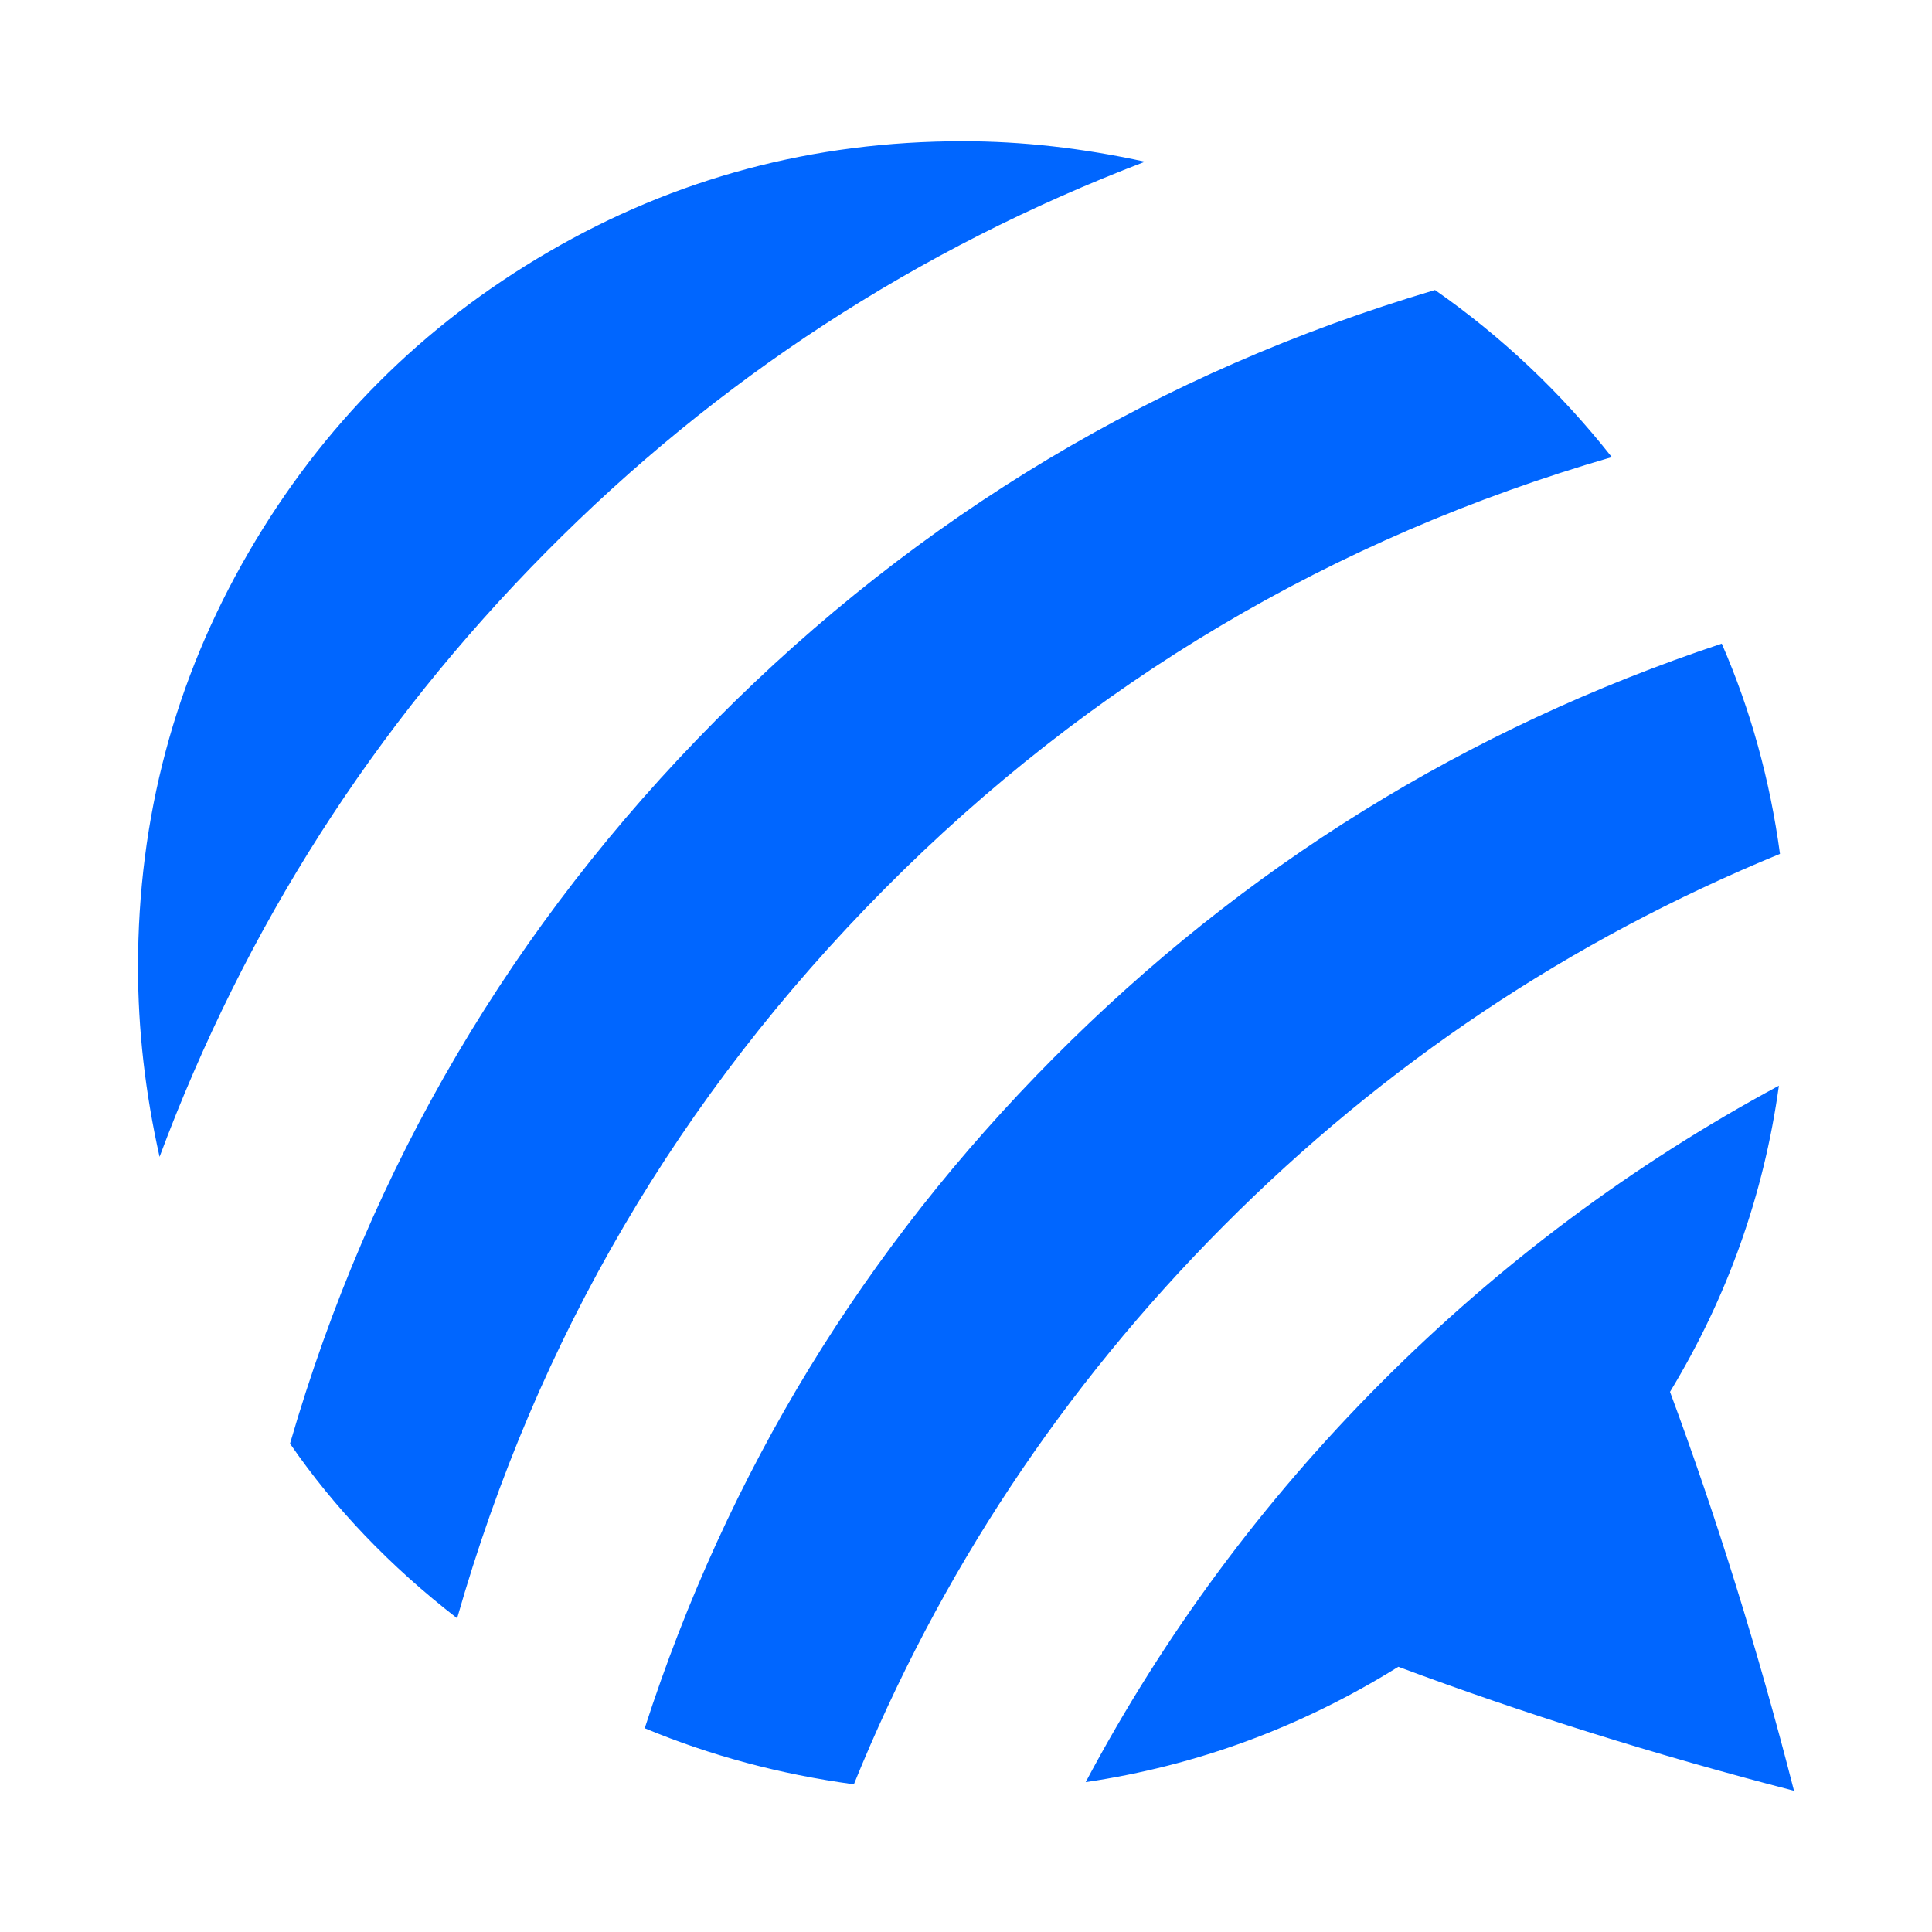 <?xml version="1.0" encoding="utf-8"?>
<!-- Generator: Adobe Illustrator 21.1.0, SVG Export Plug-In . SVG Version: 6.00 Build 0)  -->
<svg version="1.1" id="Layer_1" xmlns="http://www.w3.org/2000/svg" xmlns:xlink="http://www.w3.org/1999/xlink" x="0px" y="0px"
	 viewBox="0 0 1792 1792" style="enable-background:new 0 0 1792 1792;" xml:space="preserve">
<style type="text/css">
	.st0{fill:#0066FF;}
</style>
<path class="st0" d="M1062,150c-211.3,80.7-396.7,201.5-556,362.5S227.3,860.3,148,1073c-13.3-59.3-20-118-20-176
	c0-138.7,34.2-266.8,102.5-384.5s161.2-210.7,278.5-279S754.3,131,893,131C947.7,131,1004,137.3,1062,150z M1331,269
	c62,43.3,116.7,95,164,155c-259.3,75.3-484.2,208.8-674.5,400.5S498,1241.7,424,1501c-62-48-113.7-102-155-162
	c74.7-257.3,206.3-481,395-671S1075,345,1331,269z M598,1603c76.7-237.3,203.2-444.7,379.5-622s382.8-305.3,619.5-384
	c26.7,61.3,44.7,126.3,54,195c-194.7,80-366.7,195-516,345s-263.7,322.7-343,518C723.3,1645.7,658.7,1628.3,598,1603z M1664,1661
	c-128.7-33.3-251-71.7-367-115c-90,56-186.7,91.7-290,107c72.7-136.7,164-260.2,274-370.5s233-202.2,369-275.5
	c-14,101.3-47.7,196-101,284C1592.3,1407.7,1630.7,1531,1664,1661z"/>
</svg>
